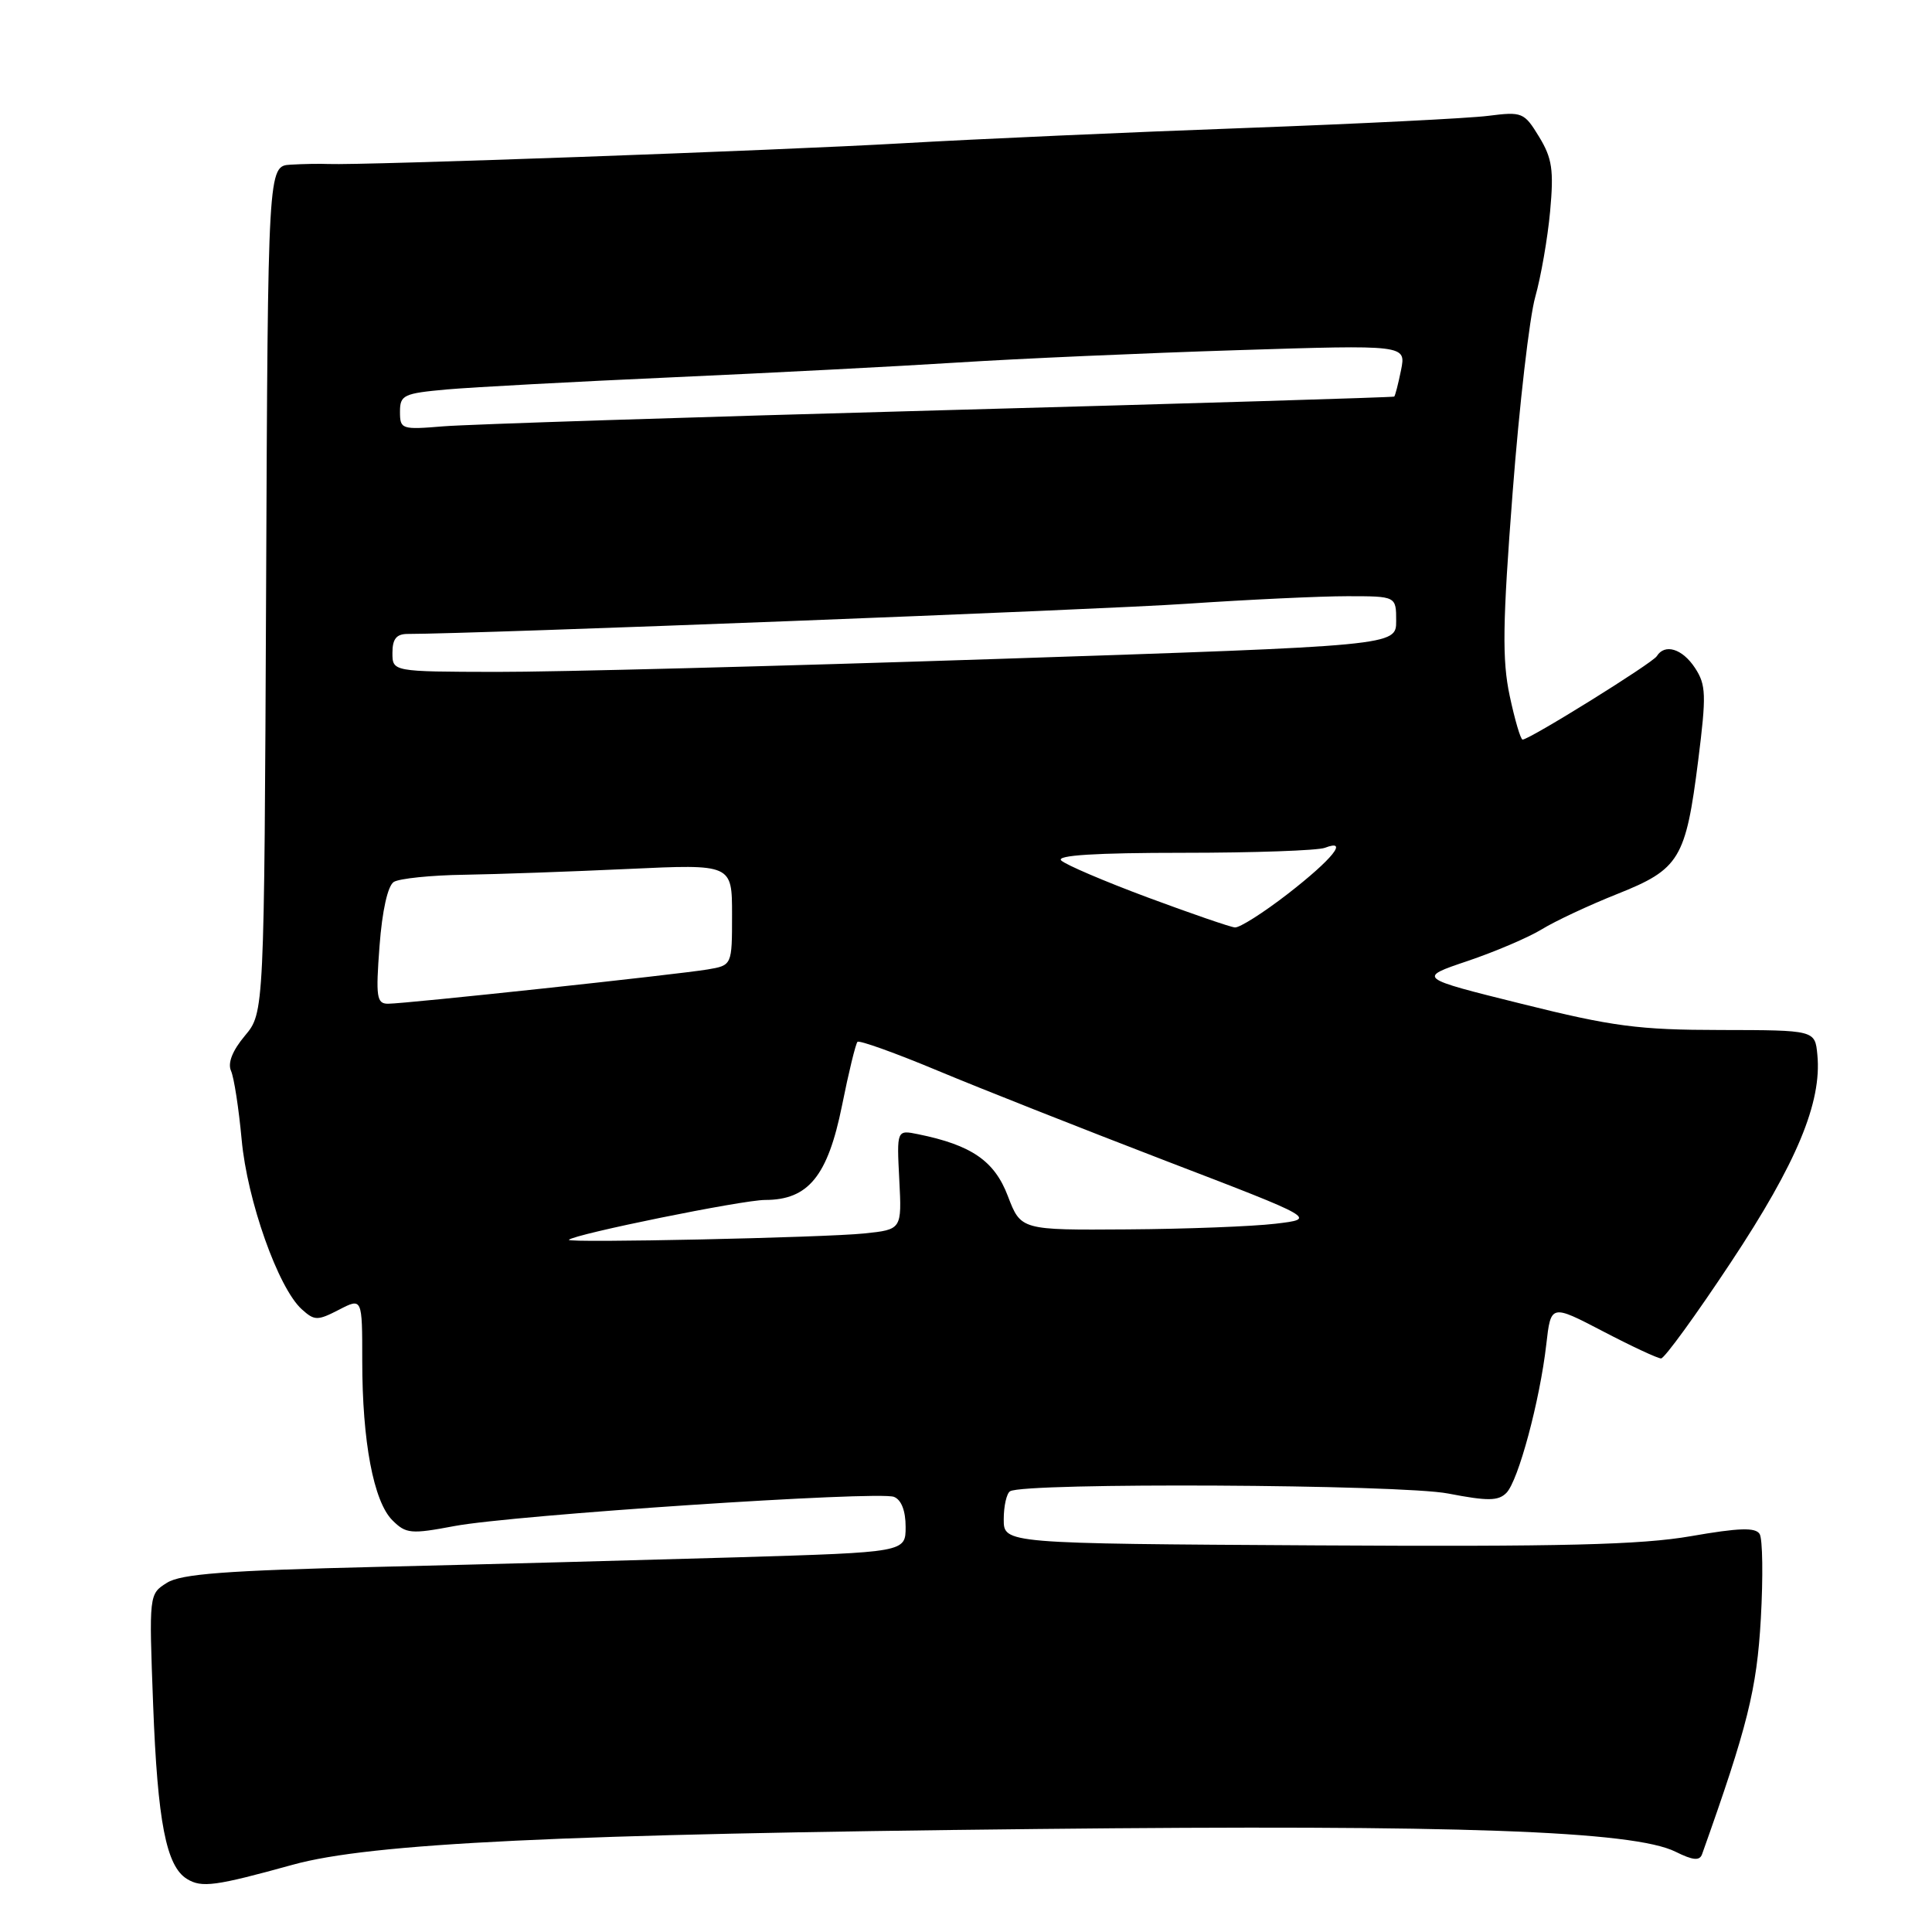 <?xml version="1.0" encoding="UTF-8" standalone="no"?>
<!DOCTYPE svg PUBLIC "-//W3C//DTD SVG 1.1//EN" "http://www.w3.org/Graphics/SVG/1.1/DTD/svg11.dtd" >
<svg xmlns="http://www.w3.org/2000/svg" xmlns:xlink="http://www.w3.org/1999/xlink" version="1.1" viewBox="0 0 256 256">
 <g >
 <path fill="currentColor"
d=" M 38.78 247.09 C 49.11 244.23 74.39 243.02 137.50 242.35 C 193.19 241.76 216.46 242.59 222.03 245.37 C 224.32 246.51 225.21 246.59 225.53 245.70 C 231.56 228.78 232.79 223.85 233.32 214.47 C 233.63 208.95 233.56 203.91 233.16 203.26 C 232.61 202.37 230.43 202.44 224.06 203.55 C 217.44 204.70 207.00 204.96 174.34 204.77 C 133.00 204.53 133.00 204.53 133.00 201.32 C 133.00 199.56 133.38 197.88 133.84 197.60 C 135.74 196.42 185.63 196.68 191.89 197.90 C 197.12 198.91 198.53 198.90 199.60 197.82 C 201.18 196.24 204.04 185.59 204.89 178.15 C 205.50 172.81 205.50 172.81 212.39 176.40 C 216.18 178.38 219.65 180.00 220.10 180.00 C 220.55 180.00 224.72 174.26 229.36 167.25 C 238.07 154.11 241.42 146.07 240.81 139.77 C 240.50 136.50 240.50 136.50 228.00 136.48 C 217.14 136.47 213.69 136.02 201.66 133.02 C 187.81 129.58 187.81 129.58 194.46 127.34 C 198.12 126.10 202.55 124.21 204.31 123.13 C 206.06 122.05 210.55 119.95 214.29 118.46 C 222.56 115.17 223.37 113.82 225.02 100.76 C 226.11 92.08 226.07 90.75 224.60 88.51 C 222.92 85.95 220.59 85.24 219.53 86.95 C 218.95 87.88 202.67 98.00 201.75 98.00 C 201.49 98.00 200.72 95.39 200.04 92.19 C 199.03 87.43 199.10 82.58 200.43 65.28 C 201.32 53.68 202.67 42.00 203.43 39.34 C 204.18 36.68 205.07 31.58 205.40 28.00 C 205.90 22.52 205.67 20.97 203.94 18.13 C 201.96 14.88 201.70 14.78 197.19 15.35 C 194.61 15.68 180.12 16.40 165.00 16.96 C 149.88 17.51 129.40 18.42 119.50 18.99 C 102.83 19.95 48.06 21.92 43.50 21.73 C 42.40 21.68 40.15 21.72 38.50 21.82 C 35.50 22.00 35.50 22.00 35.26 78.10 C 35.01 134.19 35.01 134.19 32.45 137.24 C 30.80 139.21 30.15 140.85 30.61 141.89 C 31.01 142.78 31.64 146.88 32.02 151.00 C 32.75 159.05 36.86 170.66 39.98 173.48 C 41.67 175.01 42.06 175.02 44.91 173.55 C 48.00 171.95 48.00 171.95 48.00 180.34 C 48.00 191.01 49.50 198.95 51.99 201.44 C 53.79 203.24 54.44 203.30 60.22 202.21 C 68.04 200.74 116.33 197.53 118.45 198.34 C 119.43 198.72 120.00 200.18 120.00 202.31 C 120.00 205.68 120.00 205.68 97.75 206.35 C 85.51 206.71 64.03 207.29 50.00 207.62 C 29.92 208.10 23.99 208.55 22.12 209.73 C 19.74 211.22 19.74 211.25 20.29 225.86 C 20.88 241.42 22.02 247.30 24.79 248.98 C 26.73 250.17 28.55 249.92 38.78 247.09 Z  M 75.38 164.28 C 76.15 163.52 98.39 159.00 101.38 159.00 C 107.11 159.00 109.68 155.84 111.57 146.50 C 112.45 142.10 113.38 138.30 113.62 138.05 C 113.86 137.81 118.66 139.53 124.28 141.88 C 129.90 144.23 143.50 149.60 154.50 153.83 C 174.50 161.50 174.50 161.50 169.00 162.15 C 165.97 162.51 157.15 162.85 149.39 162.90 C 135.27 163.00 135.27 163.00 133.54 158.47 C 131.77 153.82 128.73 151.73 121.66 150.29 C 118.82 149.71 118.82 149.71 119.16 156.32 C 119.50 162.92 119.50 162.92 114.50 163.44 C 109.19 163.99 74.94 164.73 75.38 164.28 Z  M 50.29 125.35 C 50.64 120.67 51.38 117.37 52.18 116.86 C 52.91 116.41 57.10 115.97 61.50 115.91 C 65.90 115.84 75.69 115.49 83.25 115.14 C 97.00 114.50 97.00 114.50 97.00 121.20 C 97.00 127.91 97.00 127.91 93.75 128.46 C 89.66 129.14 53.73 133.00 51.42 133.00 C 49.91 133.00 49.78 132.13 50.29 125.35 Z  M 152.06 118.91 C 146.32 116.77 141.17 114.57 140.61 114.01 C 139.93 113.33 145.18 113.00 156.72 113.00 C 166.13 113.00 174.61 112.70 175.55 112.34 C 178.78 111.10 176.57 113.84 170.63 118.45 C 167.40 120.95 164.25 122.95 163.63 122.89 C 163.01 122.84 157.80 121.04 152.06 118.91 Z  M 52.00 86.50 C 52.00 84.66 52.53 84.00 54.02 84.00 C 62.87 84.00 145.61 80.80 157.27 80.00 C 165.39 79.45 174.96 79.00 178.52 79.00 C 185.00 79.00 185.00 79.00 185.00 82.28 C 185.00 85.56 185.00 85.56 132.25 87.31 C 103.24 88.27 73.31 89.05 65.75 89.03 C 52.00 89.00 52.00 89.00 52.00 86.50 Z  M 53.00 54.56 C 53.00 52.34 53.47 52.12 59.25 51.60 C 62.69 51.30 76.07 50.58 89.00 50.00 C 101.93 49.42 119.03 48.54 127.00 48.03 C 134.97 47.52 151.58 46.79 163.91 46.40 C 186.31 45.69 186.31 45.69 185.65 49.02 C 185.28 50.85 184.87 52.44 184.74 52.55 C 184.61 52.65 157.50 53.47 124.50 54.37 C 91.50 55.27 61.91 56.23 58.75 56.49 C 53.21 56.95 53.00 56.88 53.00 54.56 Z "/>
</g>
</svg>